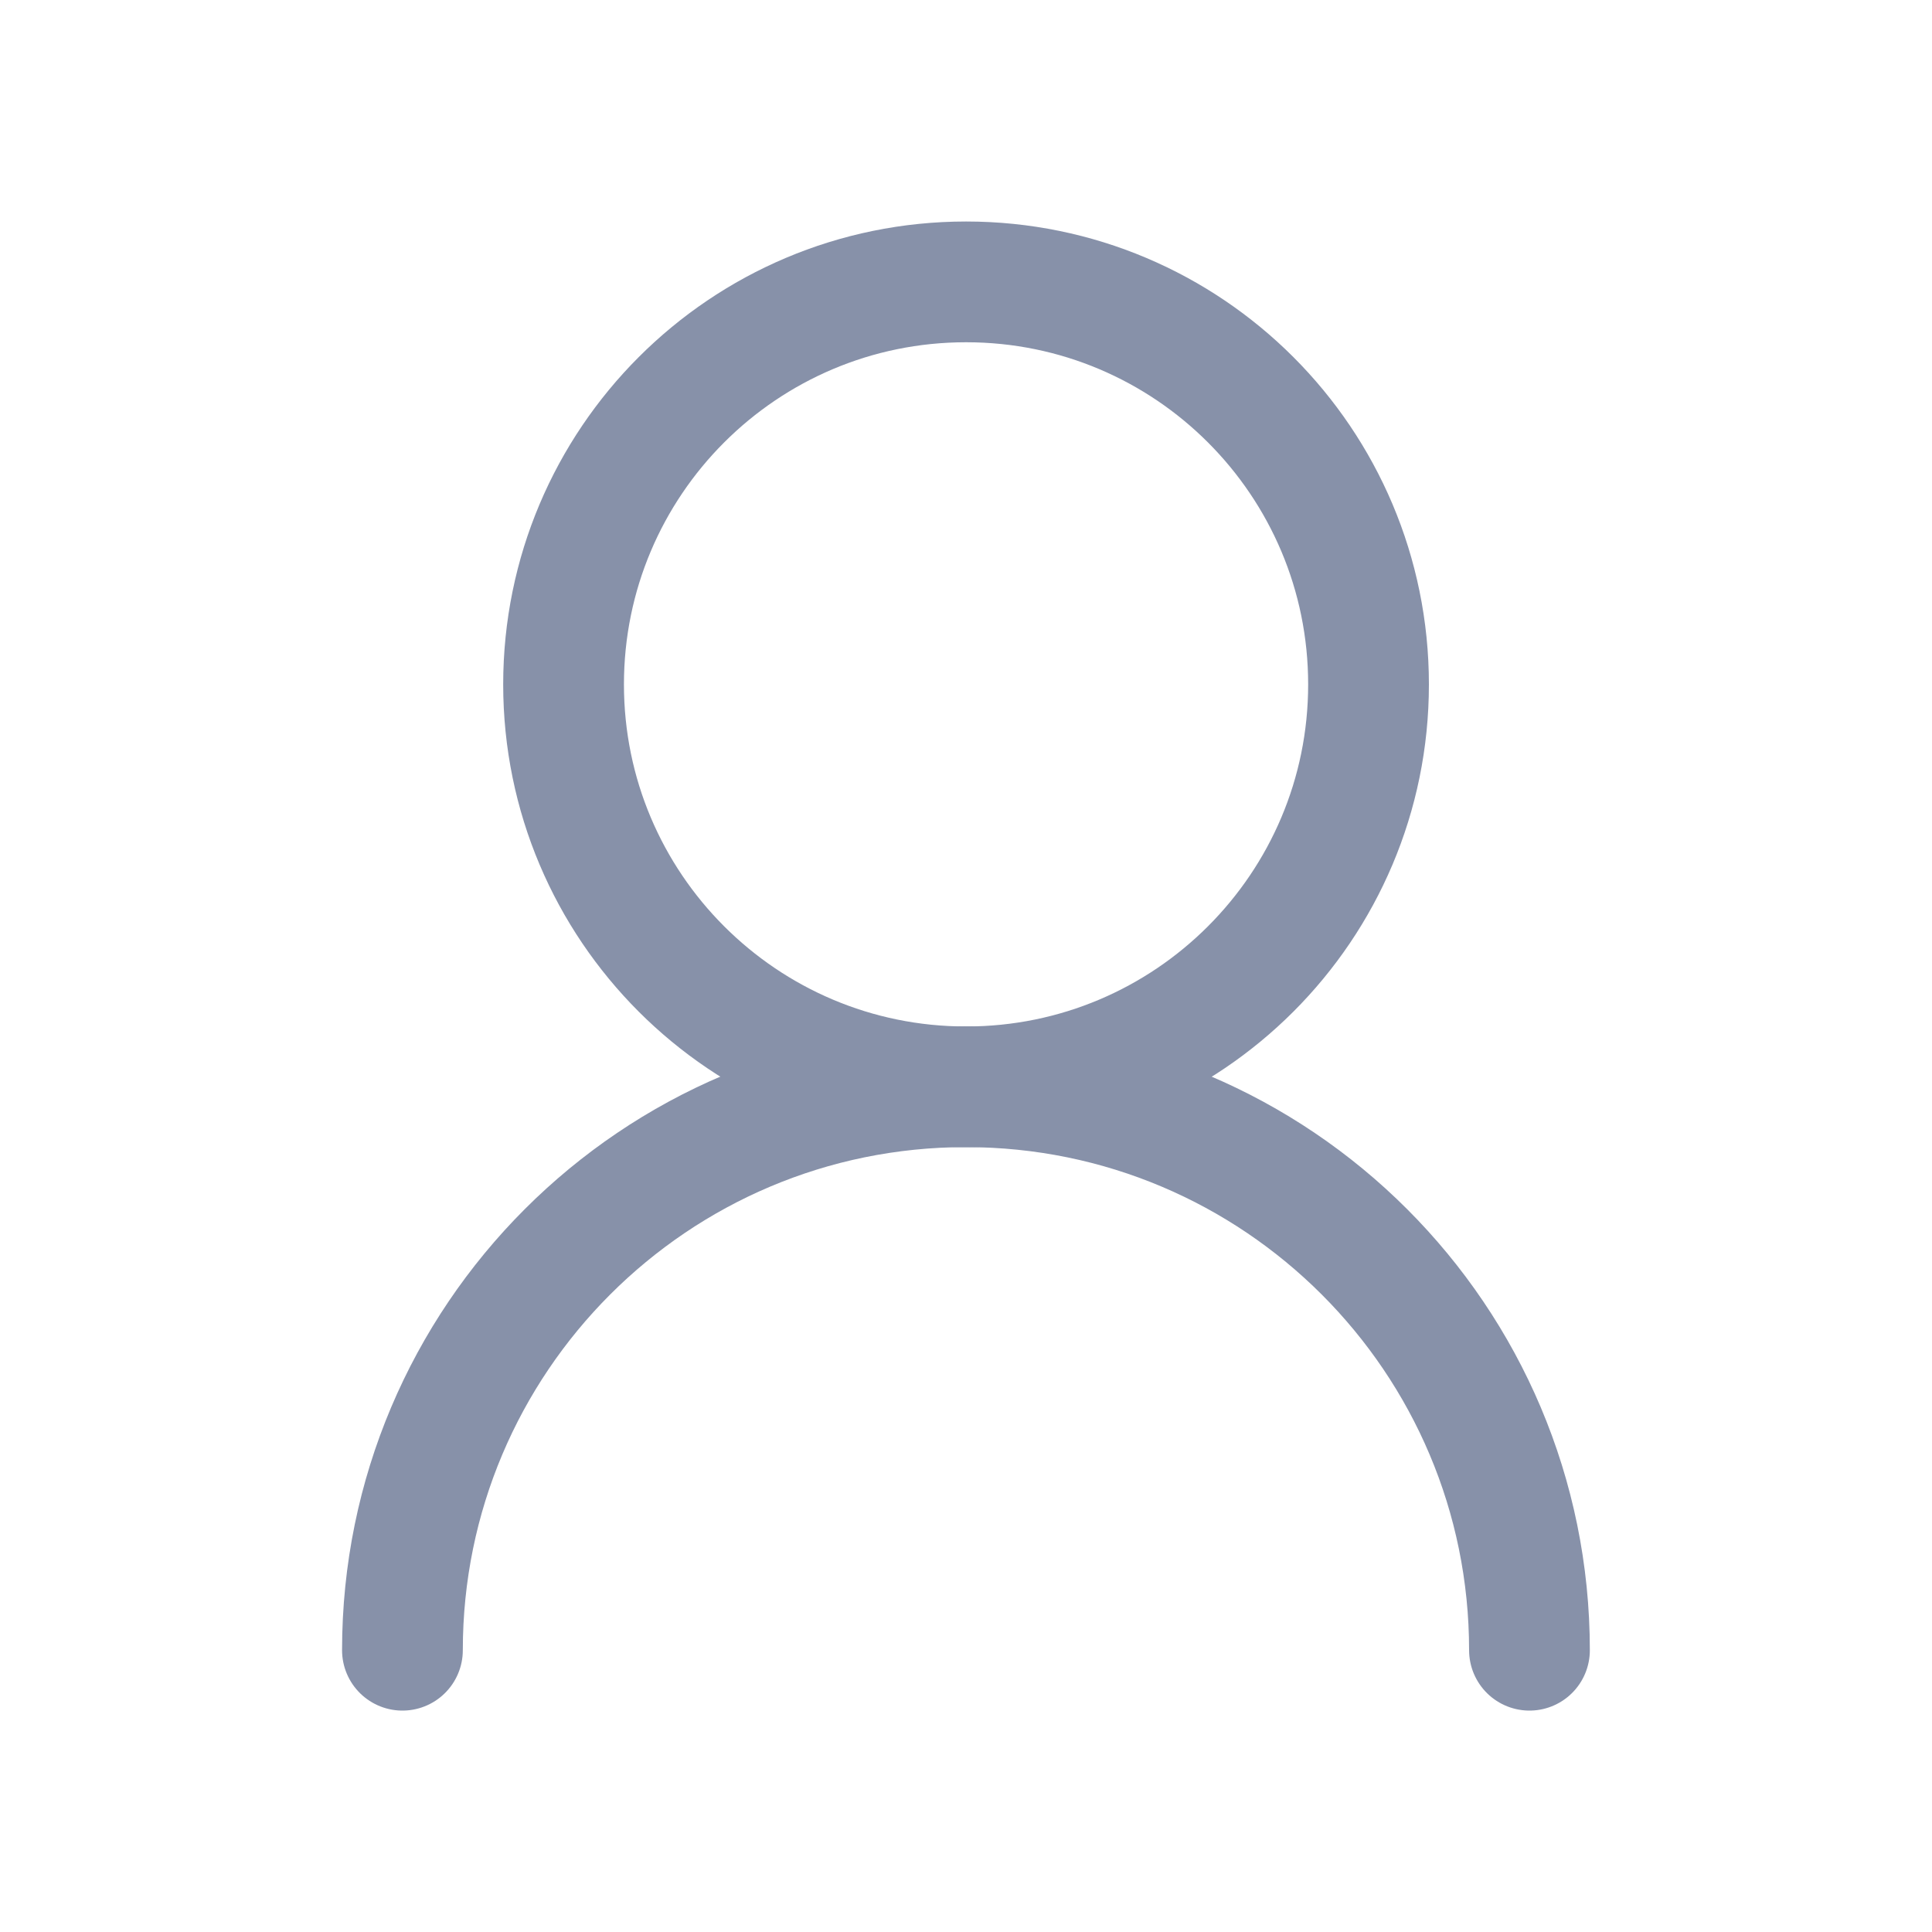 <svg width="20" height="20" viewBox="0 0 20 20" fill="none" xmlns="http://www.w3.org/2000/svg">
<path d="M14.167 7.085C14.167 4.783 12.302 2.918 10.001 2.918C7.699 2.918 5.834 4.783 5.834 7.085C5.834 9.386 7.699 11.251 10.001 11.251C12.302 11.251 14.167 9.386 14.167 7.085Z" stroke="#8791A9" stroke-width="1.25" stroke-linecap="round" stroke-linejoin="round"/>
<path d="M15.833 17.083C15.833 13.862 13.221 11.25 9.999 11.25C6.778 11.25 4.166 13.862 4.166 17.083" stroke="#8791A9" stroke-width="1.25" stroke-linecap="round" stroke-linejoin="round"/>
</svg>
